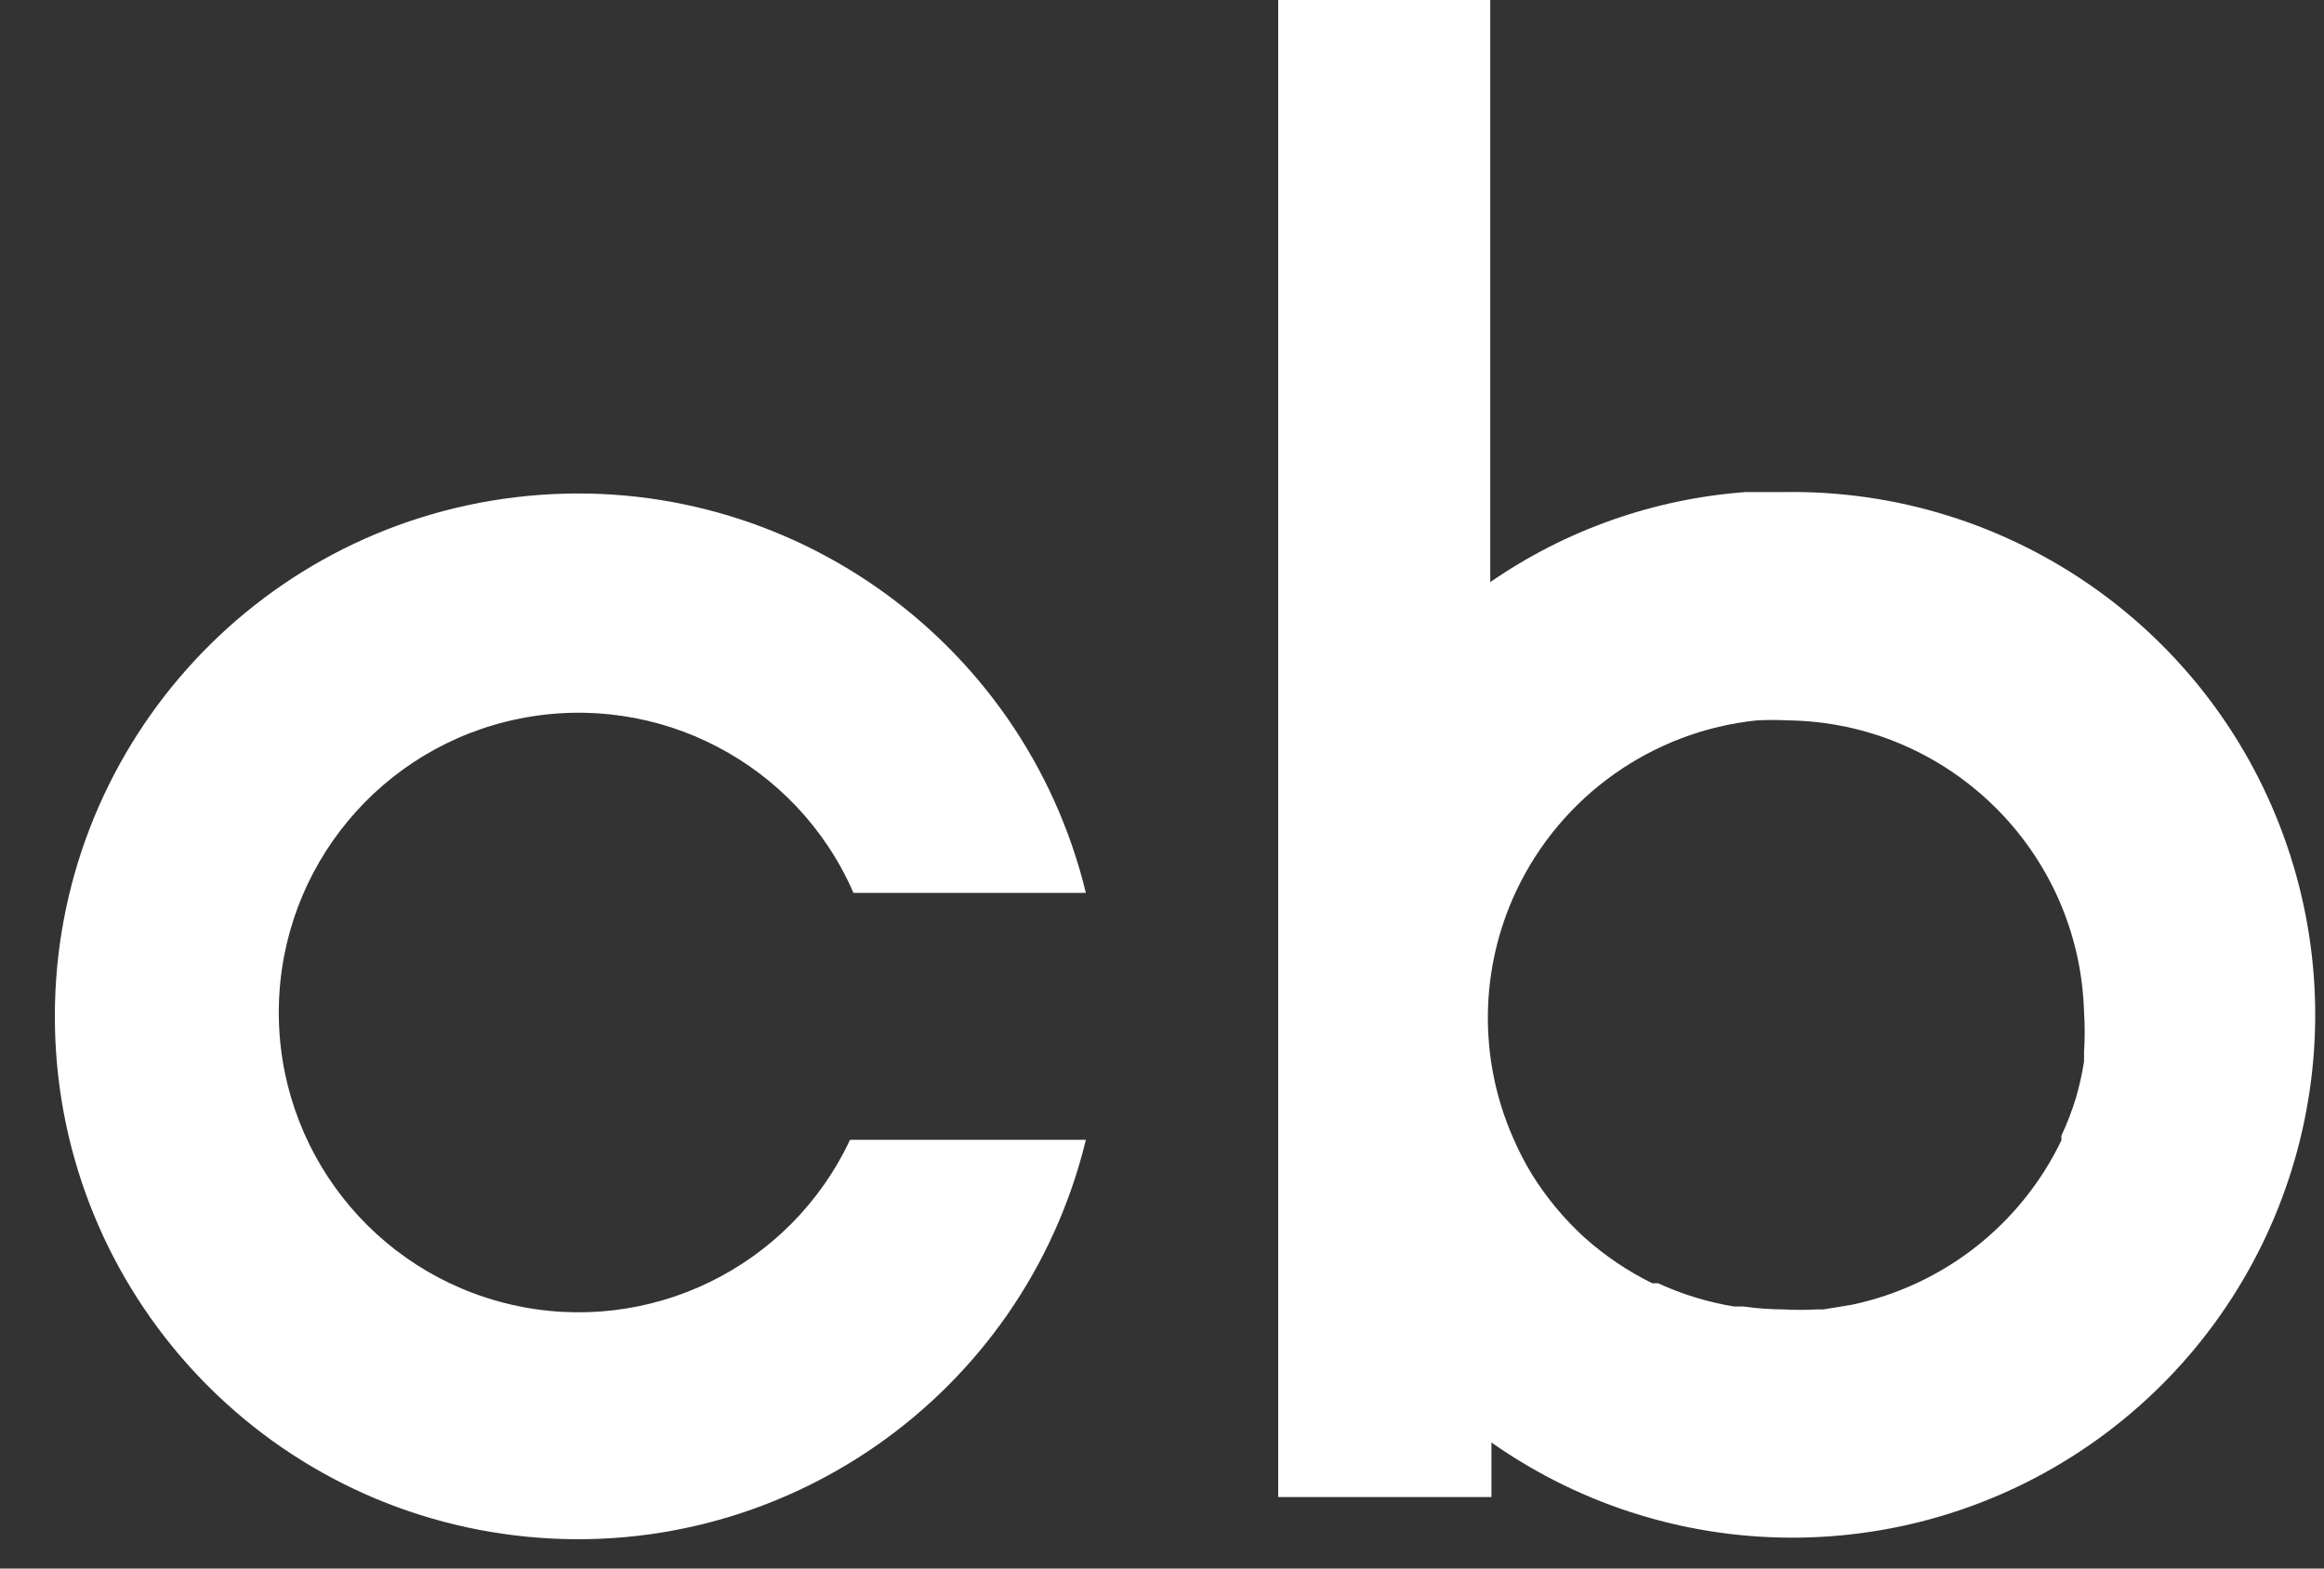 <?xml version="1.0" encoding="UTF-8"?>
<svg width="40px" height="27px" viewBox="0 0 40 27" version="1.1" xmlns="http://www.w3.org/2000/svg" xmlns:xlink="http://www.w3.org/1999/xlink">
    <rect x="0" y="0" width="40" height="27" fill="#333333" stroke="none"/>
    <!-- Generator: Sketch 52.6 (67491) - http://www.bohemiancoding.com/sketch -->
    <title>crunchbase-seeklogo.com</title>
    <desc>Created with Sketch.</desc>
    <g id="Page-1" stroke="none" stroke-width="1" fill="none" fill-rule="evenodd">
        <g id="crunchbase-seeklogo.com" fill="#FFFFFF">
            <path d="M14.63,19.62 C13.598,21.821 11.169,23.003 8.8,22.457 C6.431,21.911 4.765,19.786 4.799,17.356 C4.833,14.925 6.559,12.848 8.943,12.37 C11.326,11.891 13.72,13.141 14.69,15.37 L18.69,15.37 C17.614,10.942 13.399,8.017 8.874,8.559 C4.35,9.101 0.944,12.938 0.944,17.495 C0.944,22.052 4.35,25.889 8.874,26.431 C13.399,26.973 17.614,24.048 18.69,19.62 L14.69,19.62 L14.63,19.62 Z" id="Path"></path>
            <path d="M30.71,8.47 L30.05,8.47 C28.471,8.585 26.952,9.12 25.65,10.02 L25.65,0 L22,0 L22,25.77 L25.67,25.77 L25.67,24.83 C28.859,27.073 33.13,27.008 36.249,24.668 C39.368,22.328 40.626,18.246 39.364,14.557 C38.103,10.867 34.609,8.41 30.71,8.47 Z M35.87,18.11 L35.87,18.27 C35.837,18.483 35.79,18.693 35.73,18.9 C35.662,19.122 35.578,19.339 35.48,19.55 L35.48,19.63 C34.781,21.083 33.448,22.128 31.87,22.46 L31.38,22.54 L31.27,22.54 C31.083,22.55 30.897,22.55 30.71,22.54 C30.476,22.539 30.242,22.523 30.01,22.49 L29.85,22.49 C29.397,22.416 28.957,22.282 28.54,22.09 L28.44,22.09 C28.02,21.884 27.63,21.621 27.28,21.31 C26.928,20.99 26.622,20.623 26.37,20.22 C26.245,20.015 26.135,19.801 26.04,19.58 C25.445,18.221 25.466,16.671 26.1,15.33 C26.873,13.697 28.443,12.586 30.24,12.4 C30.417,12.391 30.593,12.391 30.77,12.4 C33.541,12.436 35.79,14.65 35.87,17.42 C35.885,17.65 35.885,17.88 35.87,18.11 Z" id="Shape" fill-rule="nonzero"></path>
        </g>
    </g>
</svg>